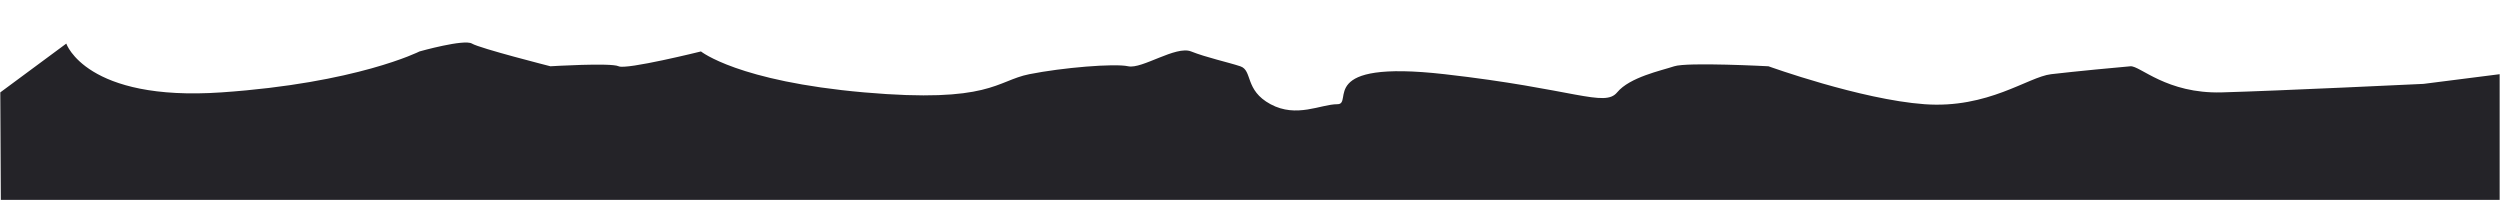 <svg xmlns="http://www.w3.org/2000/svg" xmlns:xlink="http://www.w3.org/1999/xlink" width="1989" height="159" viewBox="0 0 1989 159">
  <defs>
    <clipPath id="clip-path">
      <rect id="Rectangle_26003" data-name="Rectangle 26003" width="1989" height="159" transform="translate(-1904 771)" fill="#fff"/>
    </clipPath>
  </defs>
  <g id="Mask_Group_76" data-name="Mask Group 76" transform="translate(1904 -771)" clip-path="url(#clip-path)">
    <path id="Path_44259" data-name="Path 44259" d="M-5763.053-445s15.706,46.224,123.5,38.82,157.535-32.575,157.535-32.575,35.514-10.023,41.728-6.245,62.422,18.046,62.422,18.046,48.231-2.948,54.264,0,65.491-11.8,65.491-11.8,29.394,23.766,129.832,32.575,105.047-9.226,131.411-14.475,67.643-8.706,78.675-6.3,37.891-16.635,50.04-11.8,29.13,8.51,39.122,11.8,3.285,18.96,24.073,30.176,39.928,0,53.237,0-18.07-35.611,85.26-23.877,127.211,26.613,137.264,14.475,35.1-17.329,45.424-20.774,74.993,0,74.993,0,73.314,26.471,124.066,30.176,82.435-21.713,100.786-23.877,55.548-5.705,63.129-6.3,28.7,21.97,72.632,20.774,160.518-6.77,160.518-6.77l60.58-7.7v1567.5s-134.076,14.285-154.444,20.274-15.712,7.438-94.671,9.689-130.562-5.179-170.038-9.689-35.045-32.542-117.152-11.038-169.747-10.991-203.344-9.236-75.211,37.019-101.228,29.963-63.459-16.338-88.206-9.689-56.809,12.893-65.746,9.689-34.238-15.009-59.994-9.689-54.557,10.927-67.388,9.689-32.747-37.918-47.59-44.437-65.409,31.879-99.494,34.749-25.67,11.133-78.435,9.689-66.5,3.259-90.772,0-23.993-3.235-68.875-9.689-64.974-17.48-114.4-20.274,12-13.189-116.868-14.475-164.544-12.255-187.969,0-54.312-33.6-54.312-33.6l-7.561-1504.954Z" transform="translate(3911.791 1250.681)" fill="#242328"/>
  </g>
</svg>
